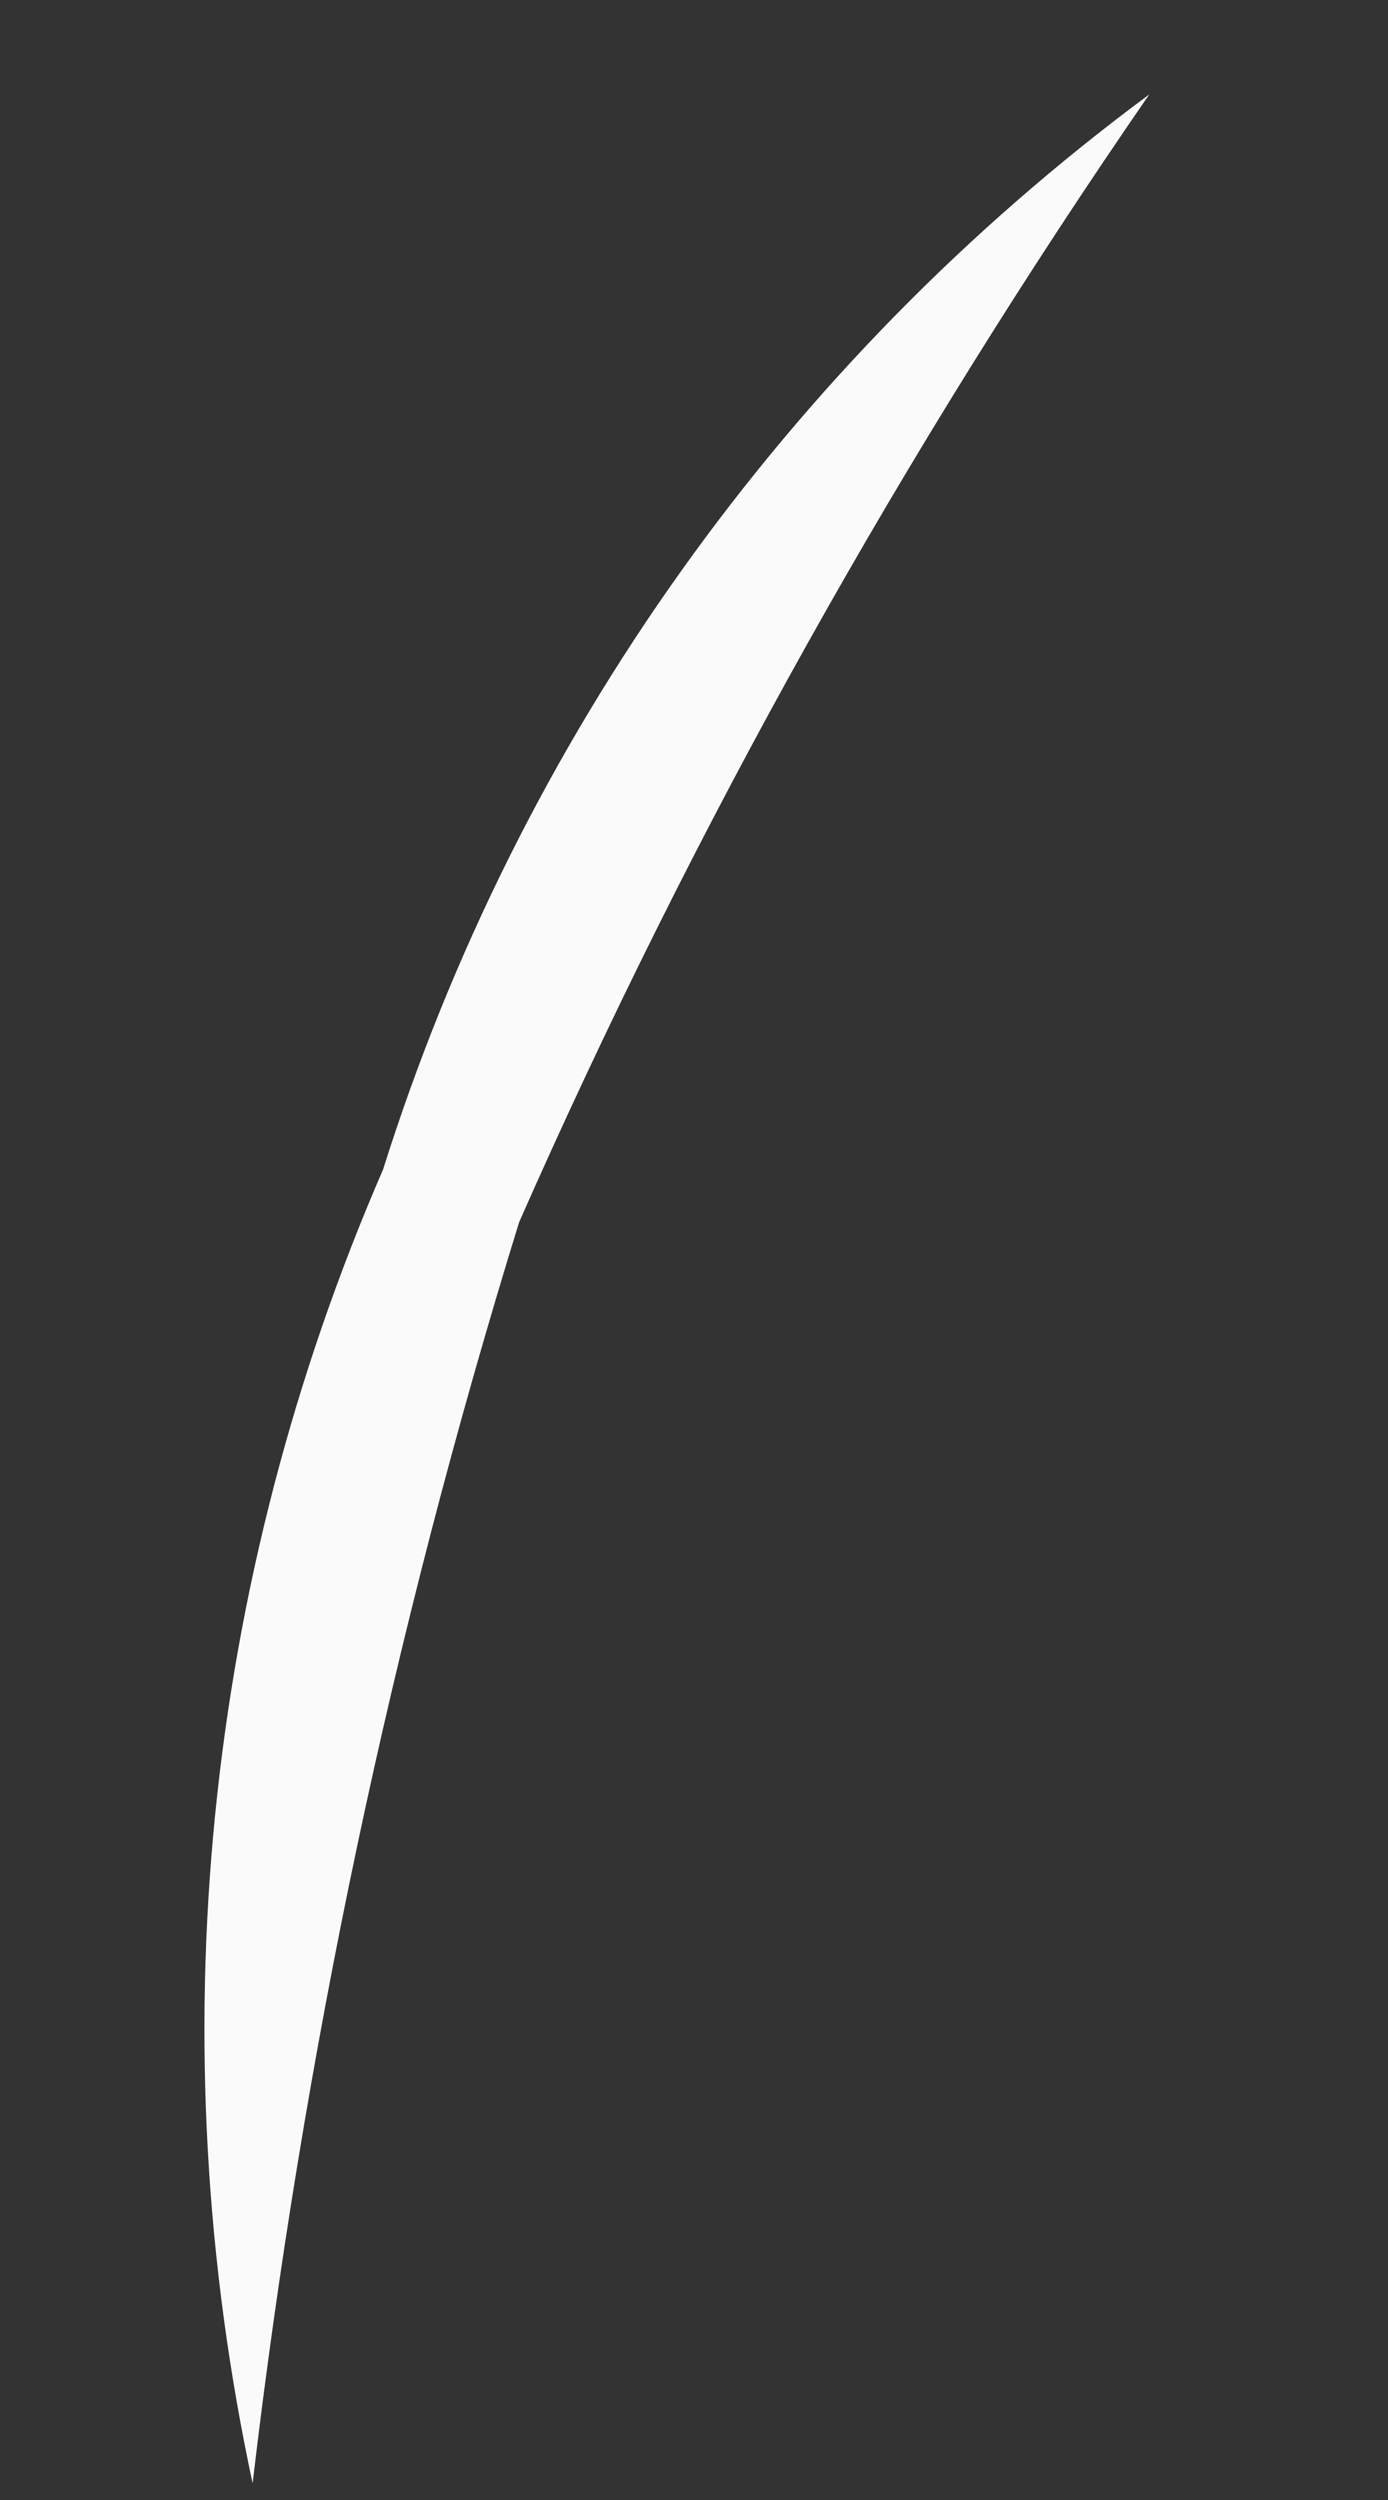 <?xml version="1.0" encoding="UTF-8" standalone="no"?><svg width='5' height='9' viewBox='0 0 5 9' fill='none' xmlns='http://www.w3.org/2000/svg'>
<rect x="0" y="0" width="5" height="9" fill="#333333" stroke="none"/>
<path d='M0.91 8.94C0.569 7.353 0.733 5.699 1.38 4.21C1.868 2.661 2.834 1.306 4.14 0.34C3.257 1.619 2.497 2.978 1.87 4.4C1.412 5.881 1.091 7.401 0.91 8.94Z' fill='#FAFAFA'/>
</svg>
